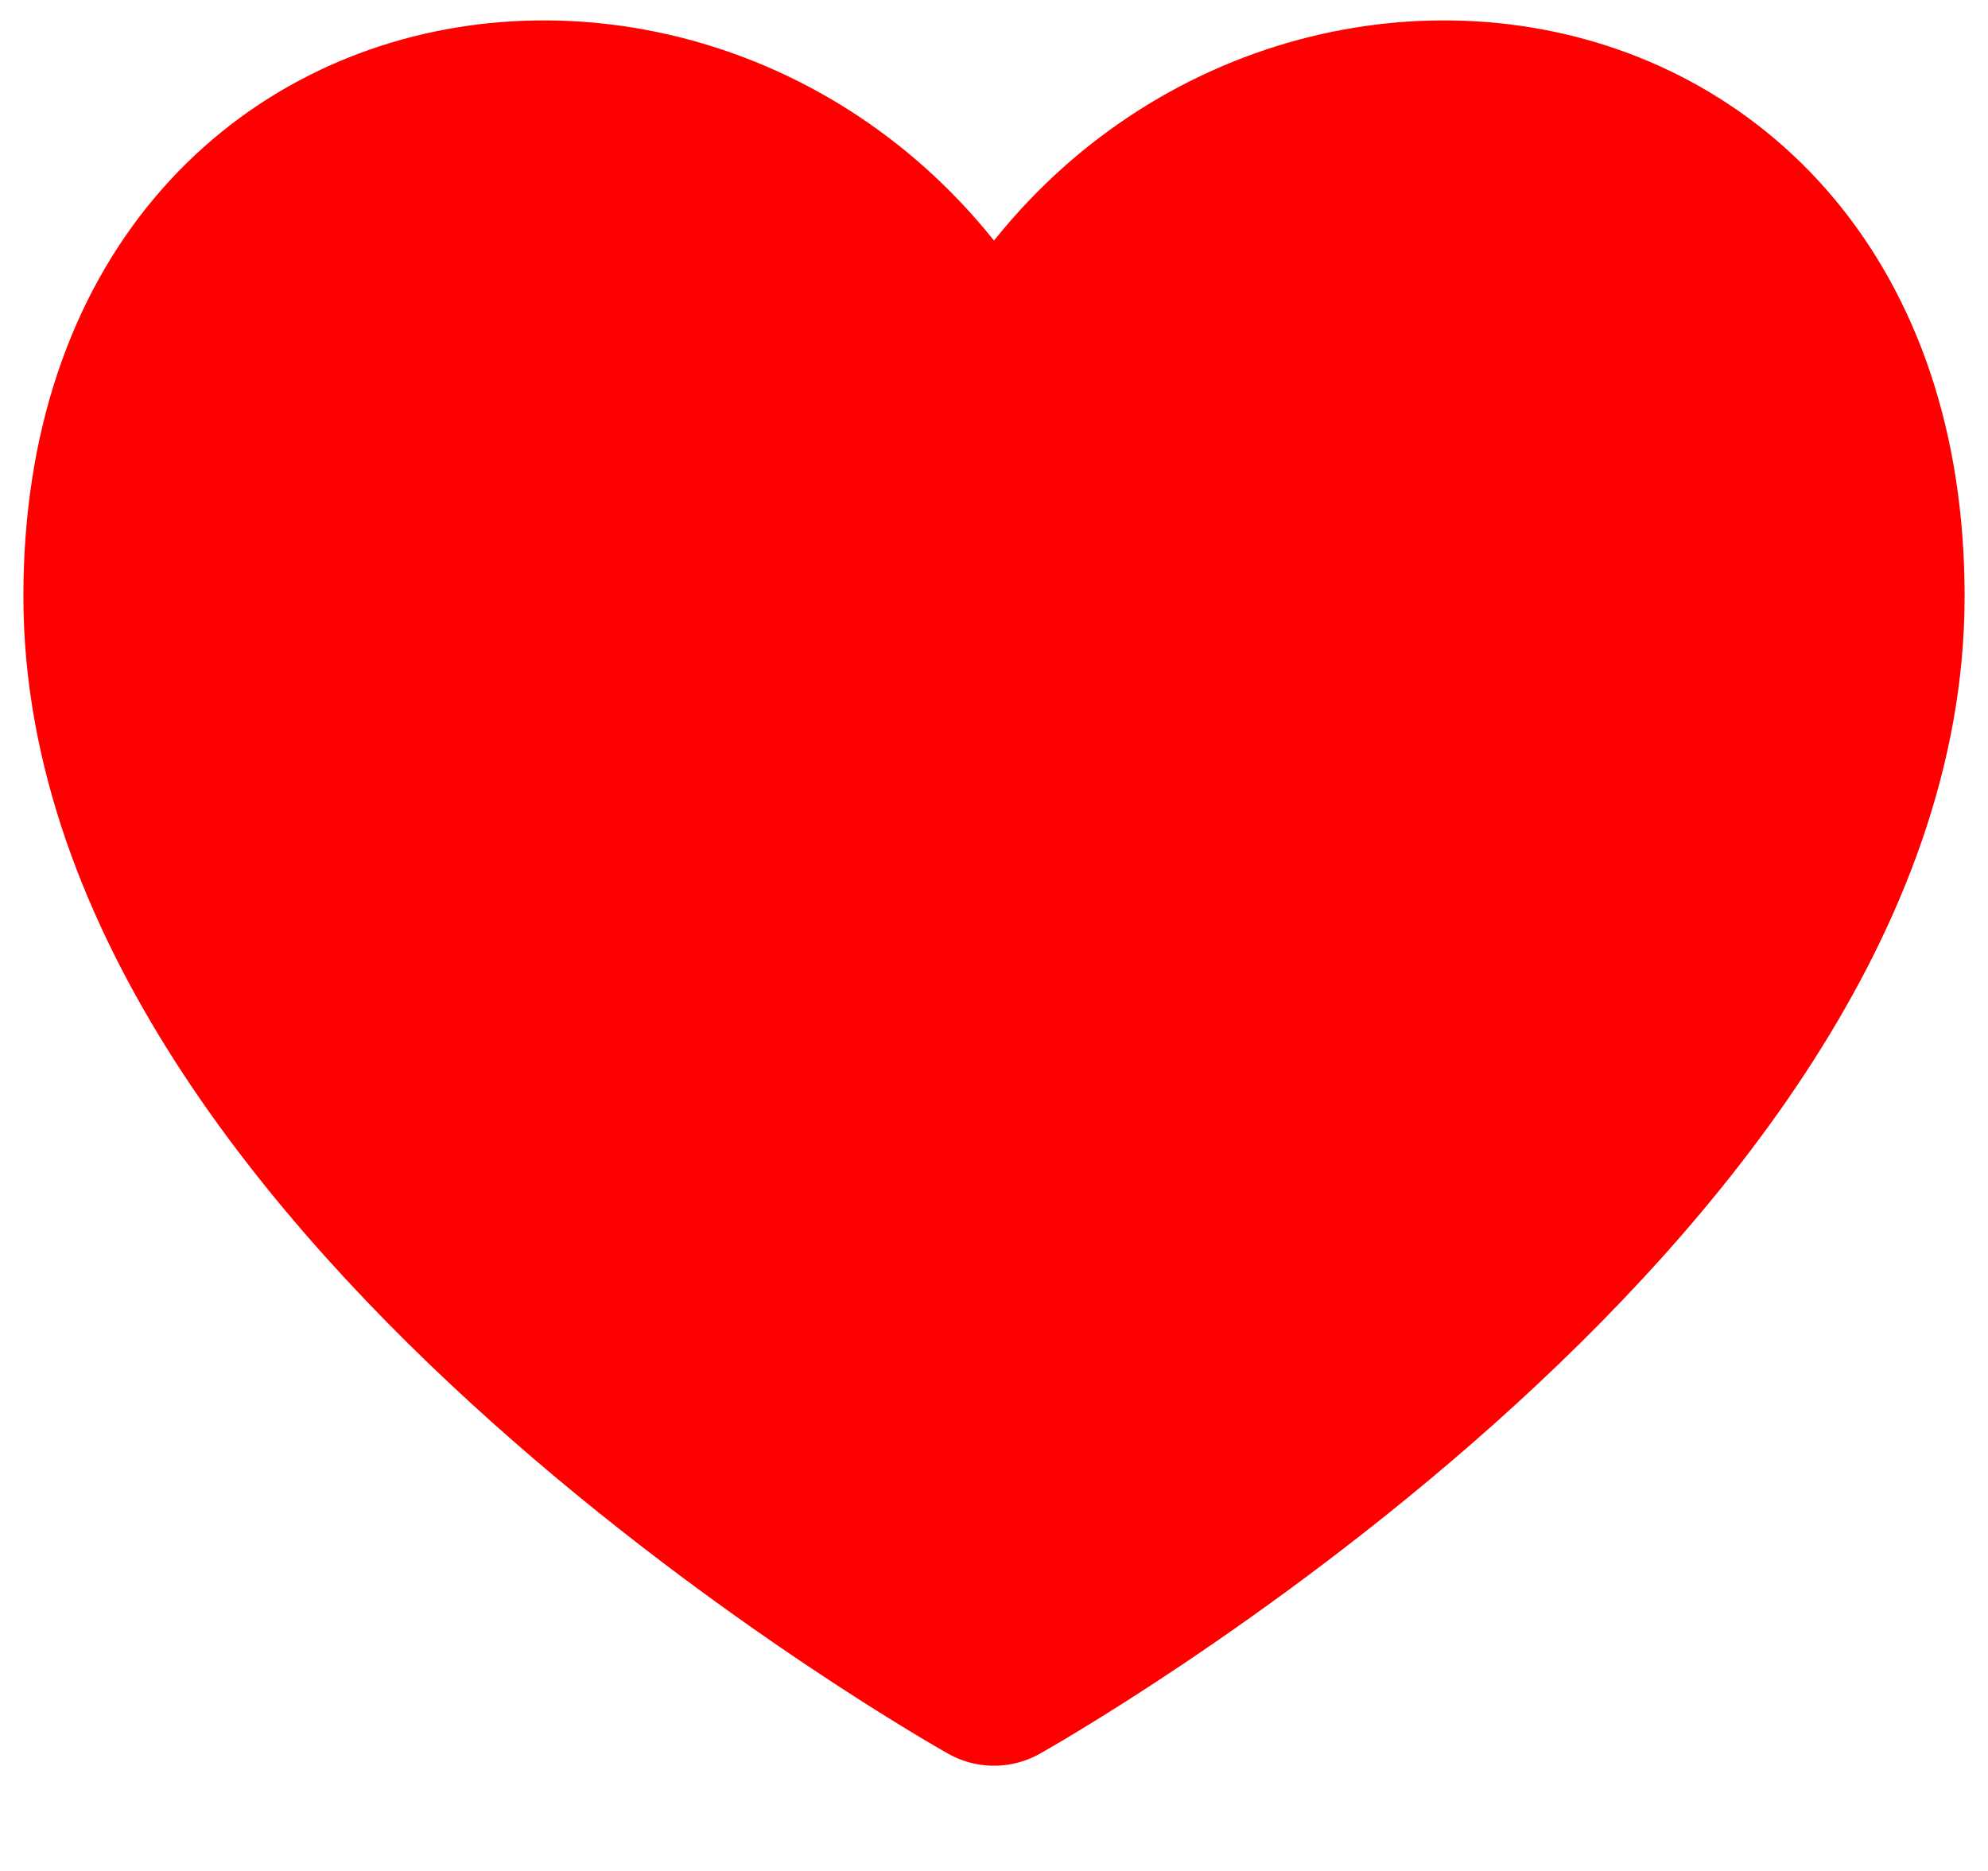 <?xml version="1.0" encoding="utf-8"?>
<!-- Generator: Adobe Illustrator 25.3.0, SVG Export Plug-In . SVG Version: 6.00 Build 0)  -->
<svg version="1.1" id="Layer_1" xmlns="http://www.w3.org/2000/svg" xmlns:xlink="http://www.w3.org/1999/xlink" x="0px" y="0px"
	 viewBox="0 0 17 16" style="enable-background:new 0 0 17 16;" xml:space="preserve">
<style type="text/css">
	.st0{fill:#FF0000;stroke:#FF0000;stroke-width:1.6;stroke-linecap:round;stroke-linejoin:round;}
</style>
<path class="st0" d="M8.5,3.6C6.8-0.3,1,0.1,1,5.1c0,5,7.5,9.2,7.5,9.2S16,10.1,16,5.1C16,0.1,10.2-0.3,8.5,3.6z"/>
</svg>
